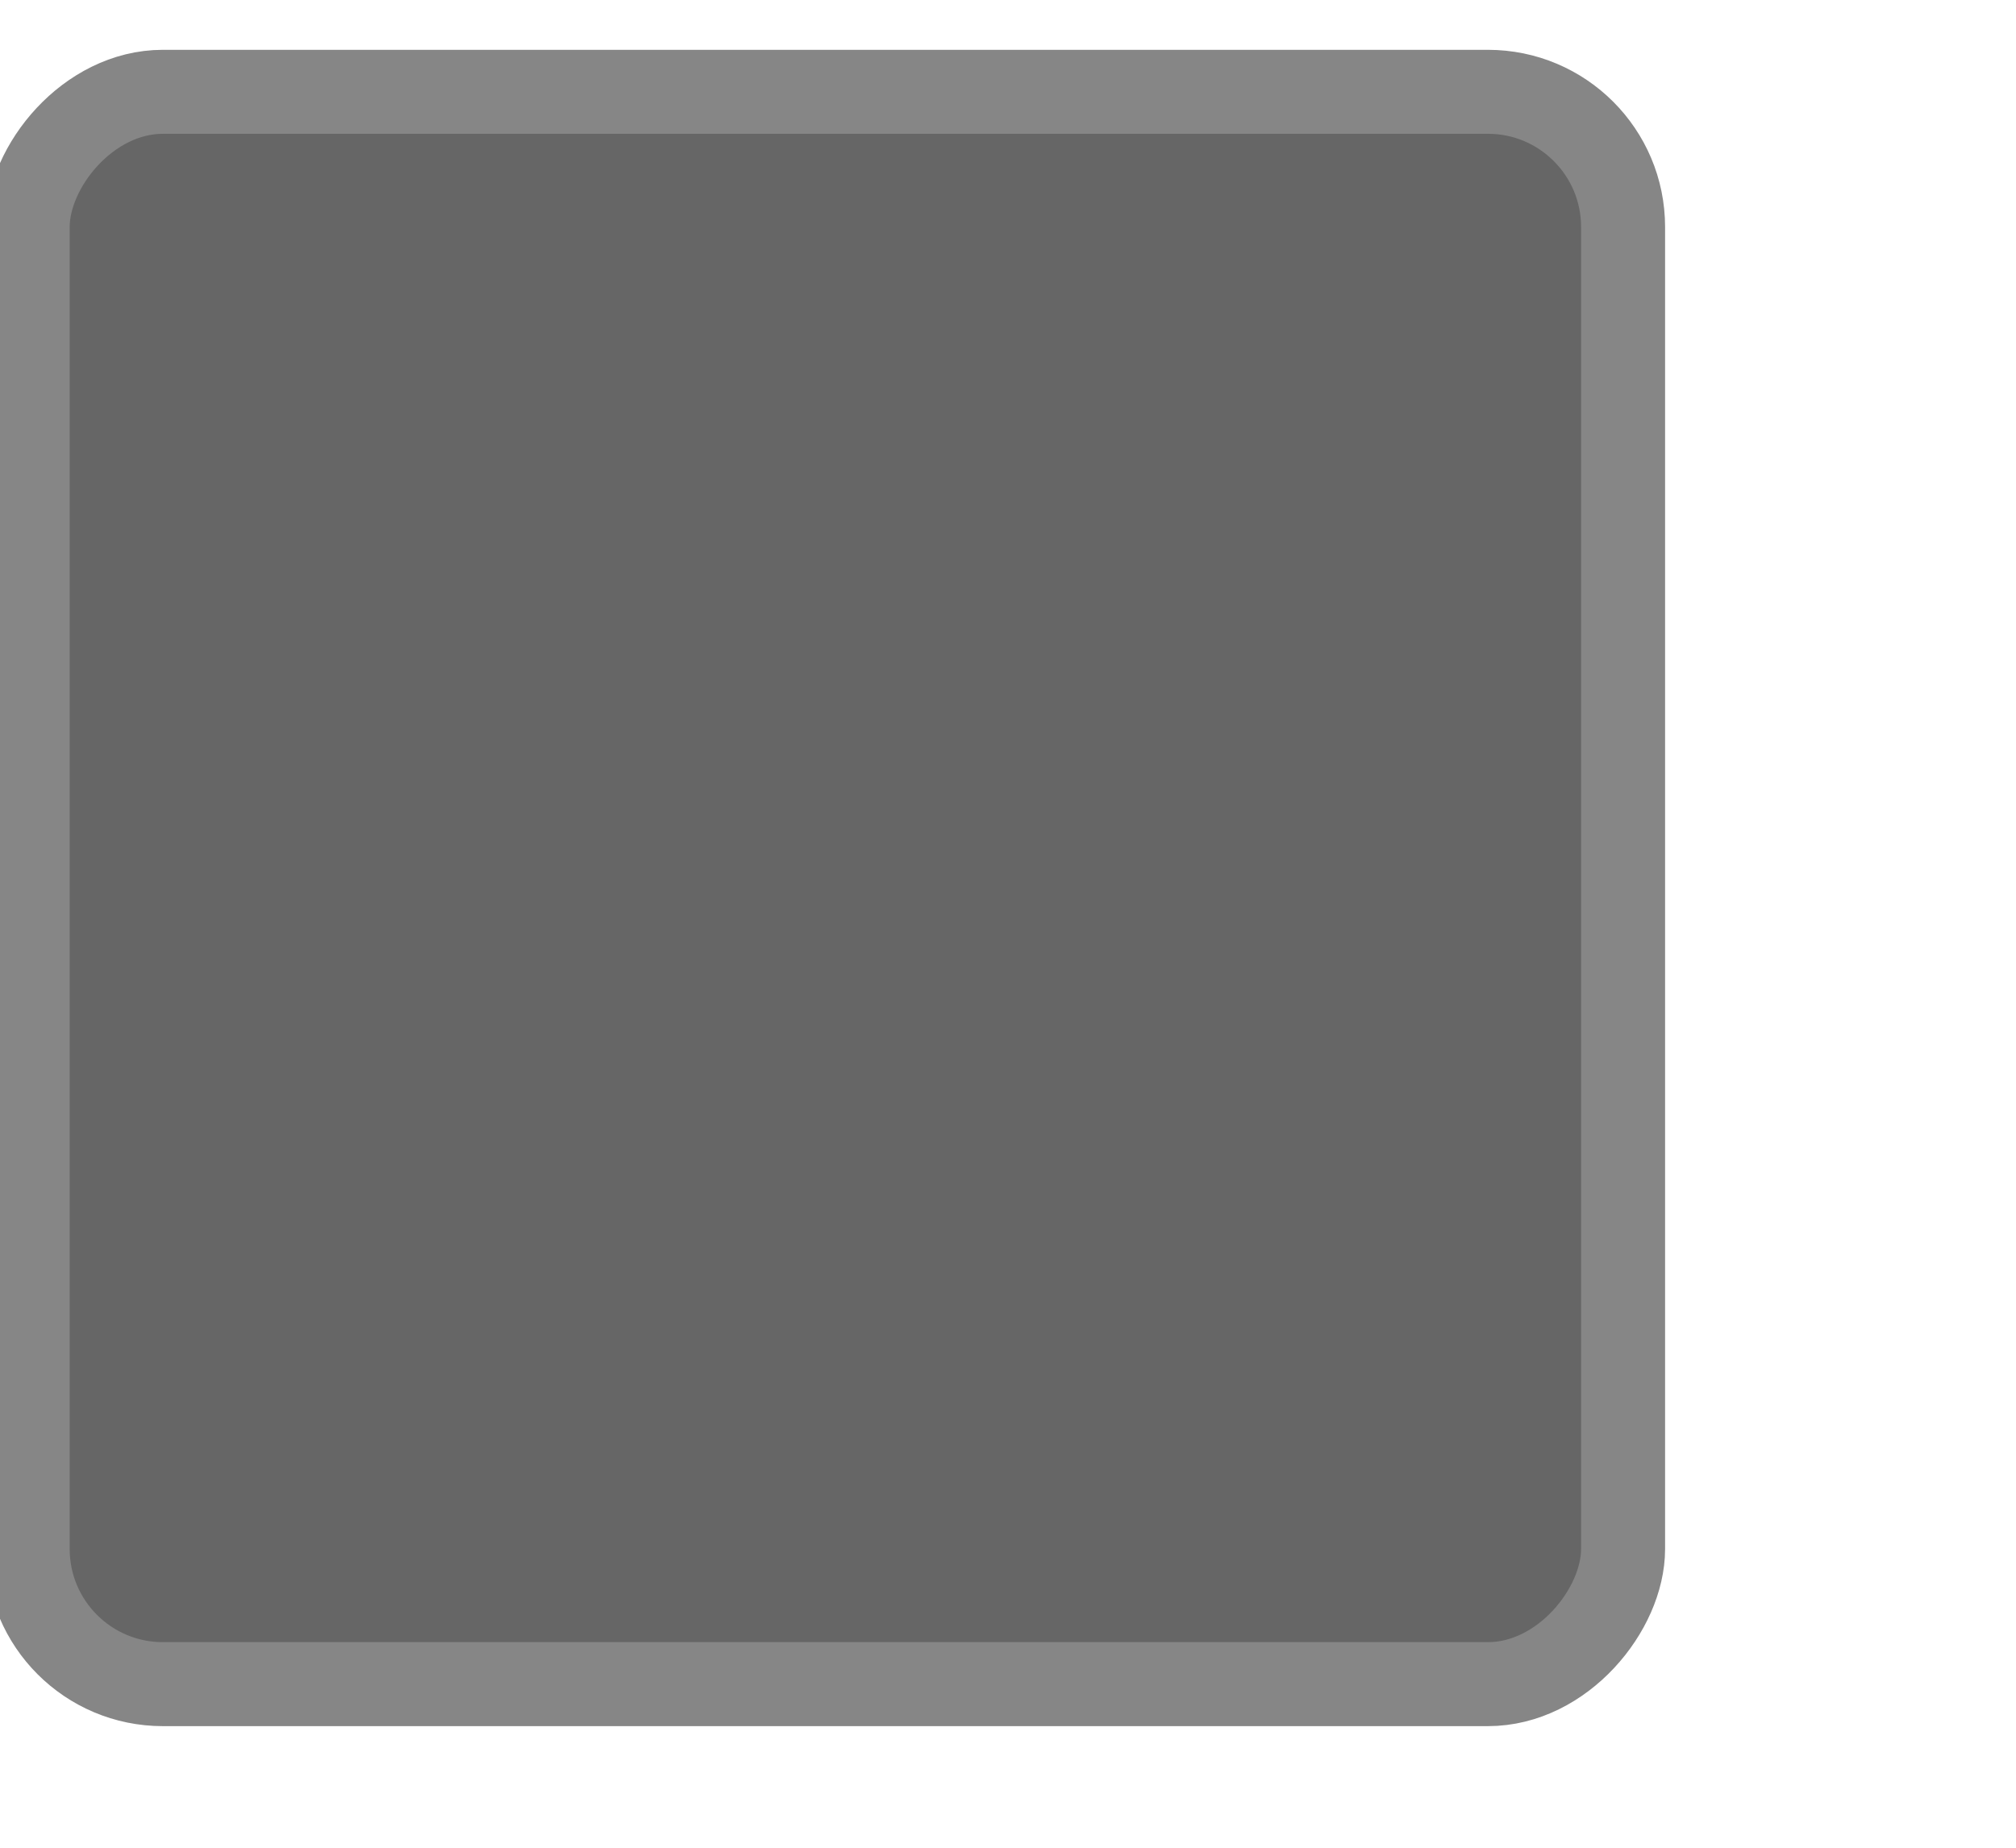 <?xml version="1.0" encoding="UTF-8" standalone="no"?>
<!-- Created with Inkscape (http://www.inkscape.org/) -->

<svg
   xmlns:dc="http://purl.org/dc/elements/1.1/"
   xmlns:cc="http://creativecommons.org/ns#"
   xmlns:rdf="http://www.w3.org/1999/02/22-rdf-syntax-ns#"
   xmlns:svg="http://www.w3.org/2000/svg"
   xmlns="http://www.w3.org/2000/svg"
   xmlns:xlink="http://www.w3.org/1999/xlink"
   xmlns:sodipodi="http://sodipodi.sourceforge.net/DTD/sodipodi-0.dtd"
   xmlns:inkscape="http://www.inkscape.org/namespaces/inkscape"
   version="1.1"
   width="24"
   height="22"
   id="svg3199"
   inkscape:version="0.48.5 r10040"
   sodipodi:docname="checkbox-off.svg">
  <sodipodi:namedview
     pagecolor="#ffffff"
     bordercolor="#666666"
     borderopacity="1"
     objecttolerance="10"
     gridtolerance="10"
     guidetolerance="10"
     inkscape:pageopacity="0"
     inkscape:pageshadow="2"
     inkscape:window-width="1600"
     inkscape:window-height="832"
     id="namedview27"
     showgrid="false"
     inkscape:zoom="10.727273"
     inkscape:cx="-8.4152542"
     inkscape:cy="11"
     inkscape:window-x="0"
     inkscape:window-y="29"
     inkscape:window-maximized="1"
     inkscape:current-layer="g16853-4" />
  <defs
     id="defs3201">
    <linearGradient
       id="linearGradient15404">
      <stop
         id="stop15406"
         style="stop-color:#515151;stop-opacity:1"
         offset="0" />
      <stop
         id="stop15408"
         style="stop-color:#292929;stop-opacity:1"
         offset="1" />
    </linearGradient>
    <linearGradient
       id="linearGradient5872-5-1">
      <stop
         id="stop5874-4-4"
         style="stop-color:#0b2e52;stop-opacity:1"
         offset="0" />
      <stop
         id="stop5876-0-5"
         style="stop-color:#1862af;stop-opacity:1"
         offset="1" />
    </linearGradient>
    <inkscape:path-effect
       effect="spiro"
       id="path-effect5837-4-6" />
    <inkscape:path-effect
       effect="spiro"
       id="path-effect14768" />
    <inkscape:path-effect
       effect="spiro"
       id="path-effect5884-4-7" />
    <linearGradient
       id="linearGradient10013-4-63-6">
      <stop
         id="stop10015-2-76-1"
         style="stop-color:#333333;stop-opacity:1"
         offset="0" />
      <stop
         id="stop10017-46-15-8"
         style="stop-color:#292929;stop-opacity:1"
         offset="1" />
    </linearGradient>
    <linearGradient
       id="linearGradient10597-5">
      <stop
         id="stop10599-2"
         style="stop-color:#16191a;stop-opacity:1"
         offset="0" />
      <stop
         id="stop10601-5"
         style="stop-color:#2b3133;stop-opacity:1"
         offset="1" />
    </linearGradient>
    <linearGradient
       x1="921.328"
       y1="-330.051"
       x2="921.225"
       y2="-322.164"
       id="linearGradient15374"
       xlink:href="#linearGradient10013-4-63-6"
       gradientUnits="userSpaceOnUse"
       gradientTransform="matrix(1.592,0,0,0.857,-1456.546,275.452)" />
    <linearGradient
       x1="1203.918"
       y1="-217.567"
       x2="1203.918"
       y2="-227.08"
       id="linearGradient15376"
       xlink:href="#linearGradient10597-5"
       gradientUnits="userSpaceOnUse"
       gradientTransform="translate(-1199.985,216.38)" />
  </defs>
  <g
     transform="translate(-342.5,-521.362)"
     id="layer1">
    <g
       transform="matrix(0.843,0,0,0.843,-110.166,-503.562)"
       id="g14586">
      <g
         transform="matrix(1.997,0,0,1.997,-397.055,877.005)"
         id="g15291-9"
         style="display:inline;enable-background:new">
        <g
           transform="translate(877.504,-102.835)"
           id="g16853-4"
           style="enable-background:new">
          <rect
             width="11.282"
             height="11.262"
             rx="0.956"
             ry="0.956"
             x="-409.594"
             y="-284.401"
             transform="scale(1,-1)"
             id="rect6506-6"
             style="color:#000000;fill:#666666;fill-opacity:1;fill-rule:nonzero;stroke:#868686;stroke-width:0.594;stroke-linecap:butt;stroke-linejoin:miter;stroke-miterlimit:4;stroke-opacity:1;stroke-dasharray:none;stroke-dashoffset:0;marker:none;visibility:visible;display:inline;overflow:visible;enable-background:new" />
        </g>
      </g>
    </g>
  </g>
</svg>
